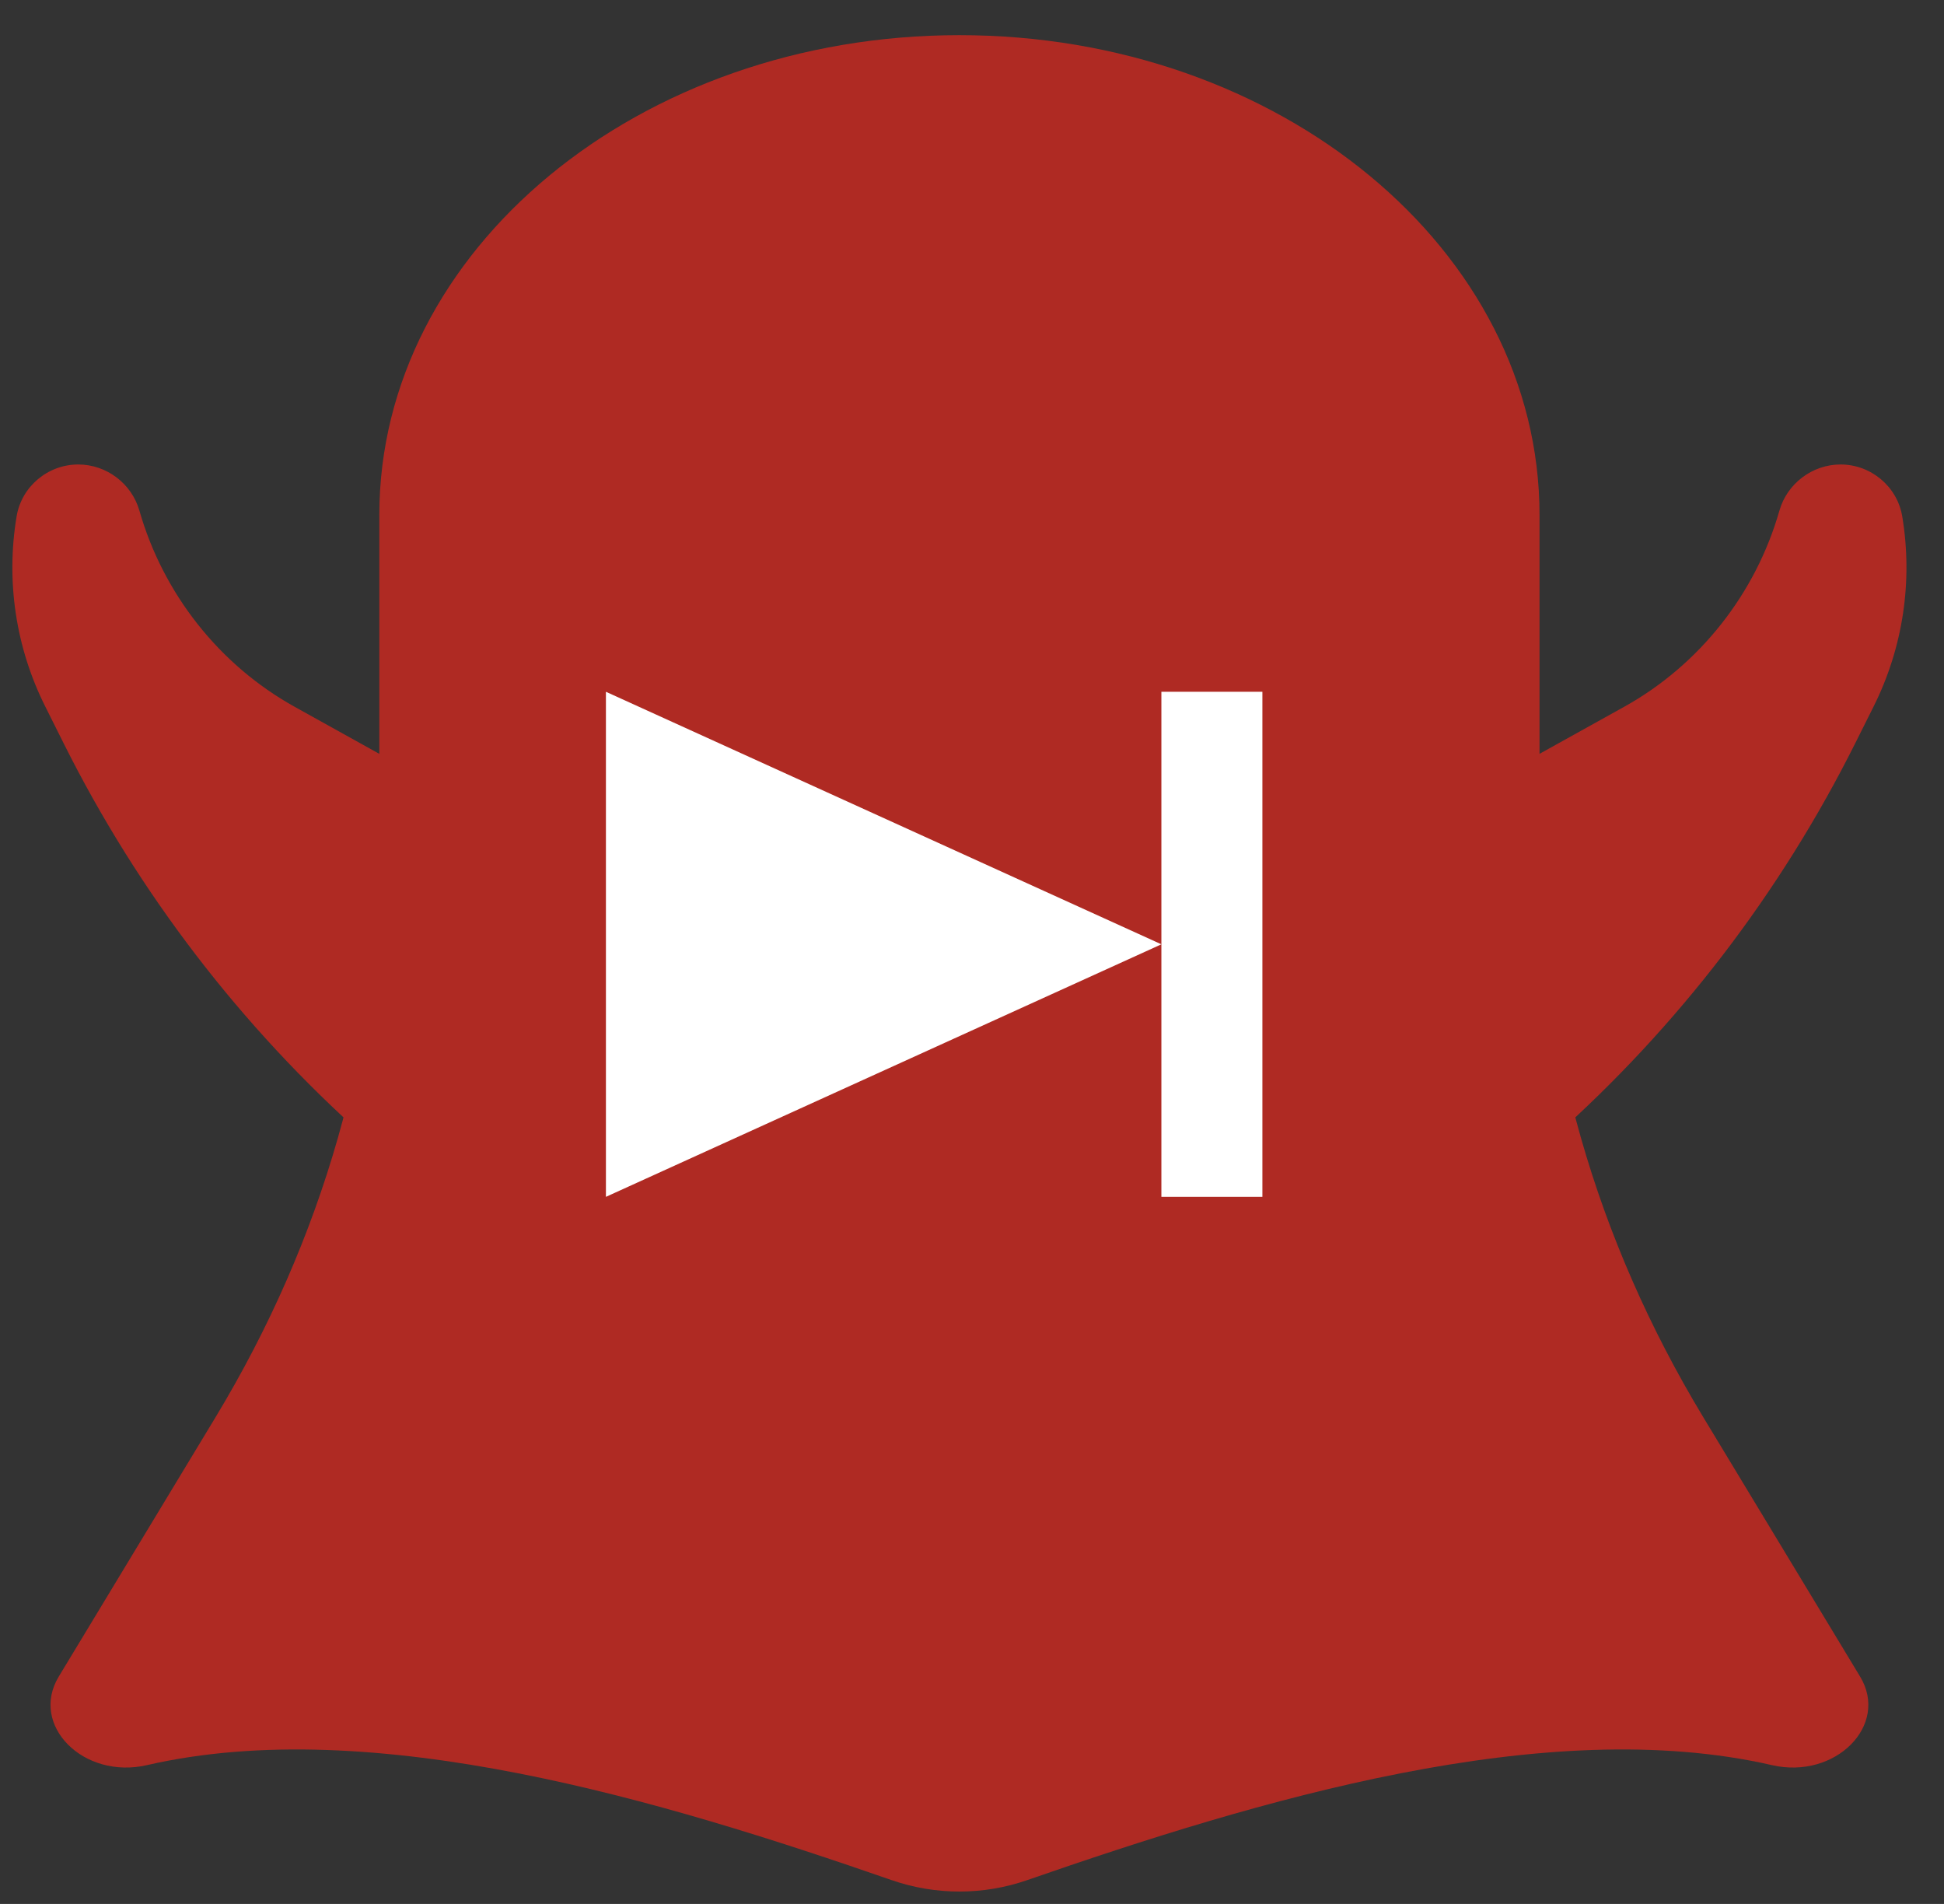 <svg width="48" height="47" viewBox="0 0 48 47" fill="none" xmlns="http://www.w3.org/2000/svg">
<rect x="0" y="0" width="48" height="47" fill="#333333" stroke="none"/>
<path d="M9.366 12.713C9.366 6.171 15.779 0.868 23.689 0.868C31.6 0.868 38.013 6.171 38.013 12.713V20.817C38.013 25.737 39.398 30.589 42.059 34.989L45.929 41.389C46.655 42.59 45.317 43.933 43.753 43.574C38.164 42.29 31.023 44.447 25.361 46.413C24.278 46.788 23.101 46.788 22.018 46.413C16.356 44.447 9.215 42.29 3.626 43.574C2.062 43.933 0.724 42.59 1.45 41.389L5.32 34.989C7.98 30.589 9.366 25.737 9.366 20.817V12.713Z" fill="#AF2A23"/>
<path d="M14.961 17.077L28.676 23.311L14.961 29.545V17.077Z" fill="white"/>
<rect x="28.676" y="17.077" width="2.494" height="12.468" fill="white"/>
<path d="M7.272 17.446L9.974 18.947V28.921L9.03 28.082C5.948 25.342 3.416 22.039 1.572 18.35L1.115 17.436C0.39 15.987 0.143 14.346 0.41 12.747C0.533 12.008 1.183 11.466 1.933 11.466C2.628 11.466 3.251 11.936 3.442 12.605C4.028 14.653 5.41 16.411 7.272 17.446Z" fill="#AF2A23"/>
<path d="M40.106 17.446L37.404 18.947V28.921L38.348 28.082C41.431 25.342 43.962 22.039 45.807 18.35L46.264 17.436C46.988 15.987 47.235 14.346 46.969 12.747C46.845 12.008 46.195 11.466 45.446 11.466C44.75 11.466 44.127 11.936 43.936 12.605C43.351 14.653 41.968 16.411 40.106 17.446Z" fill="#AF2A23"/>
</svg>
